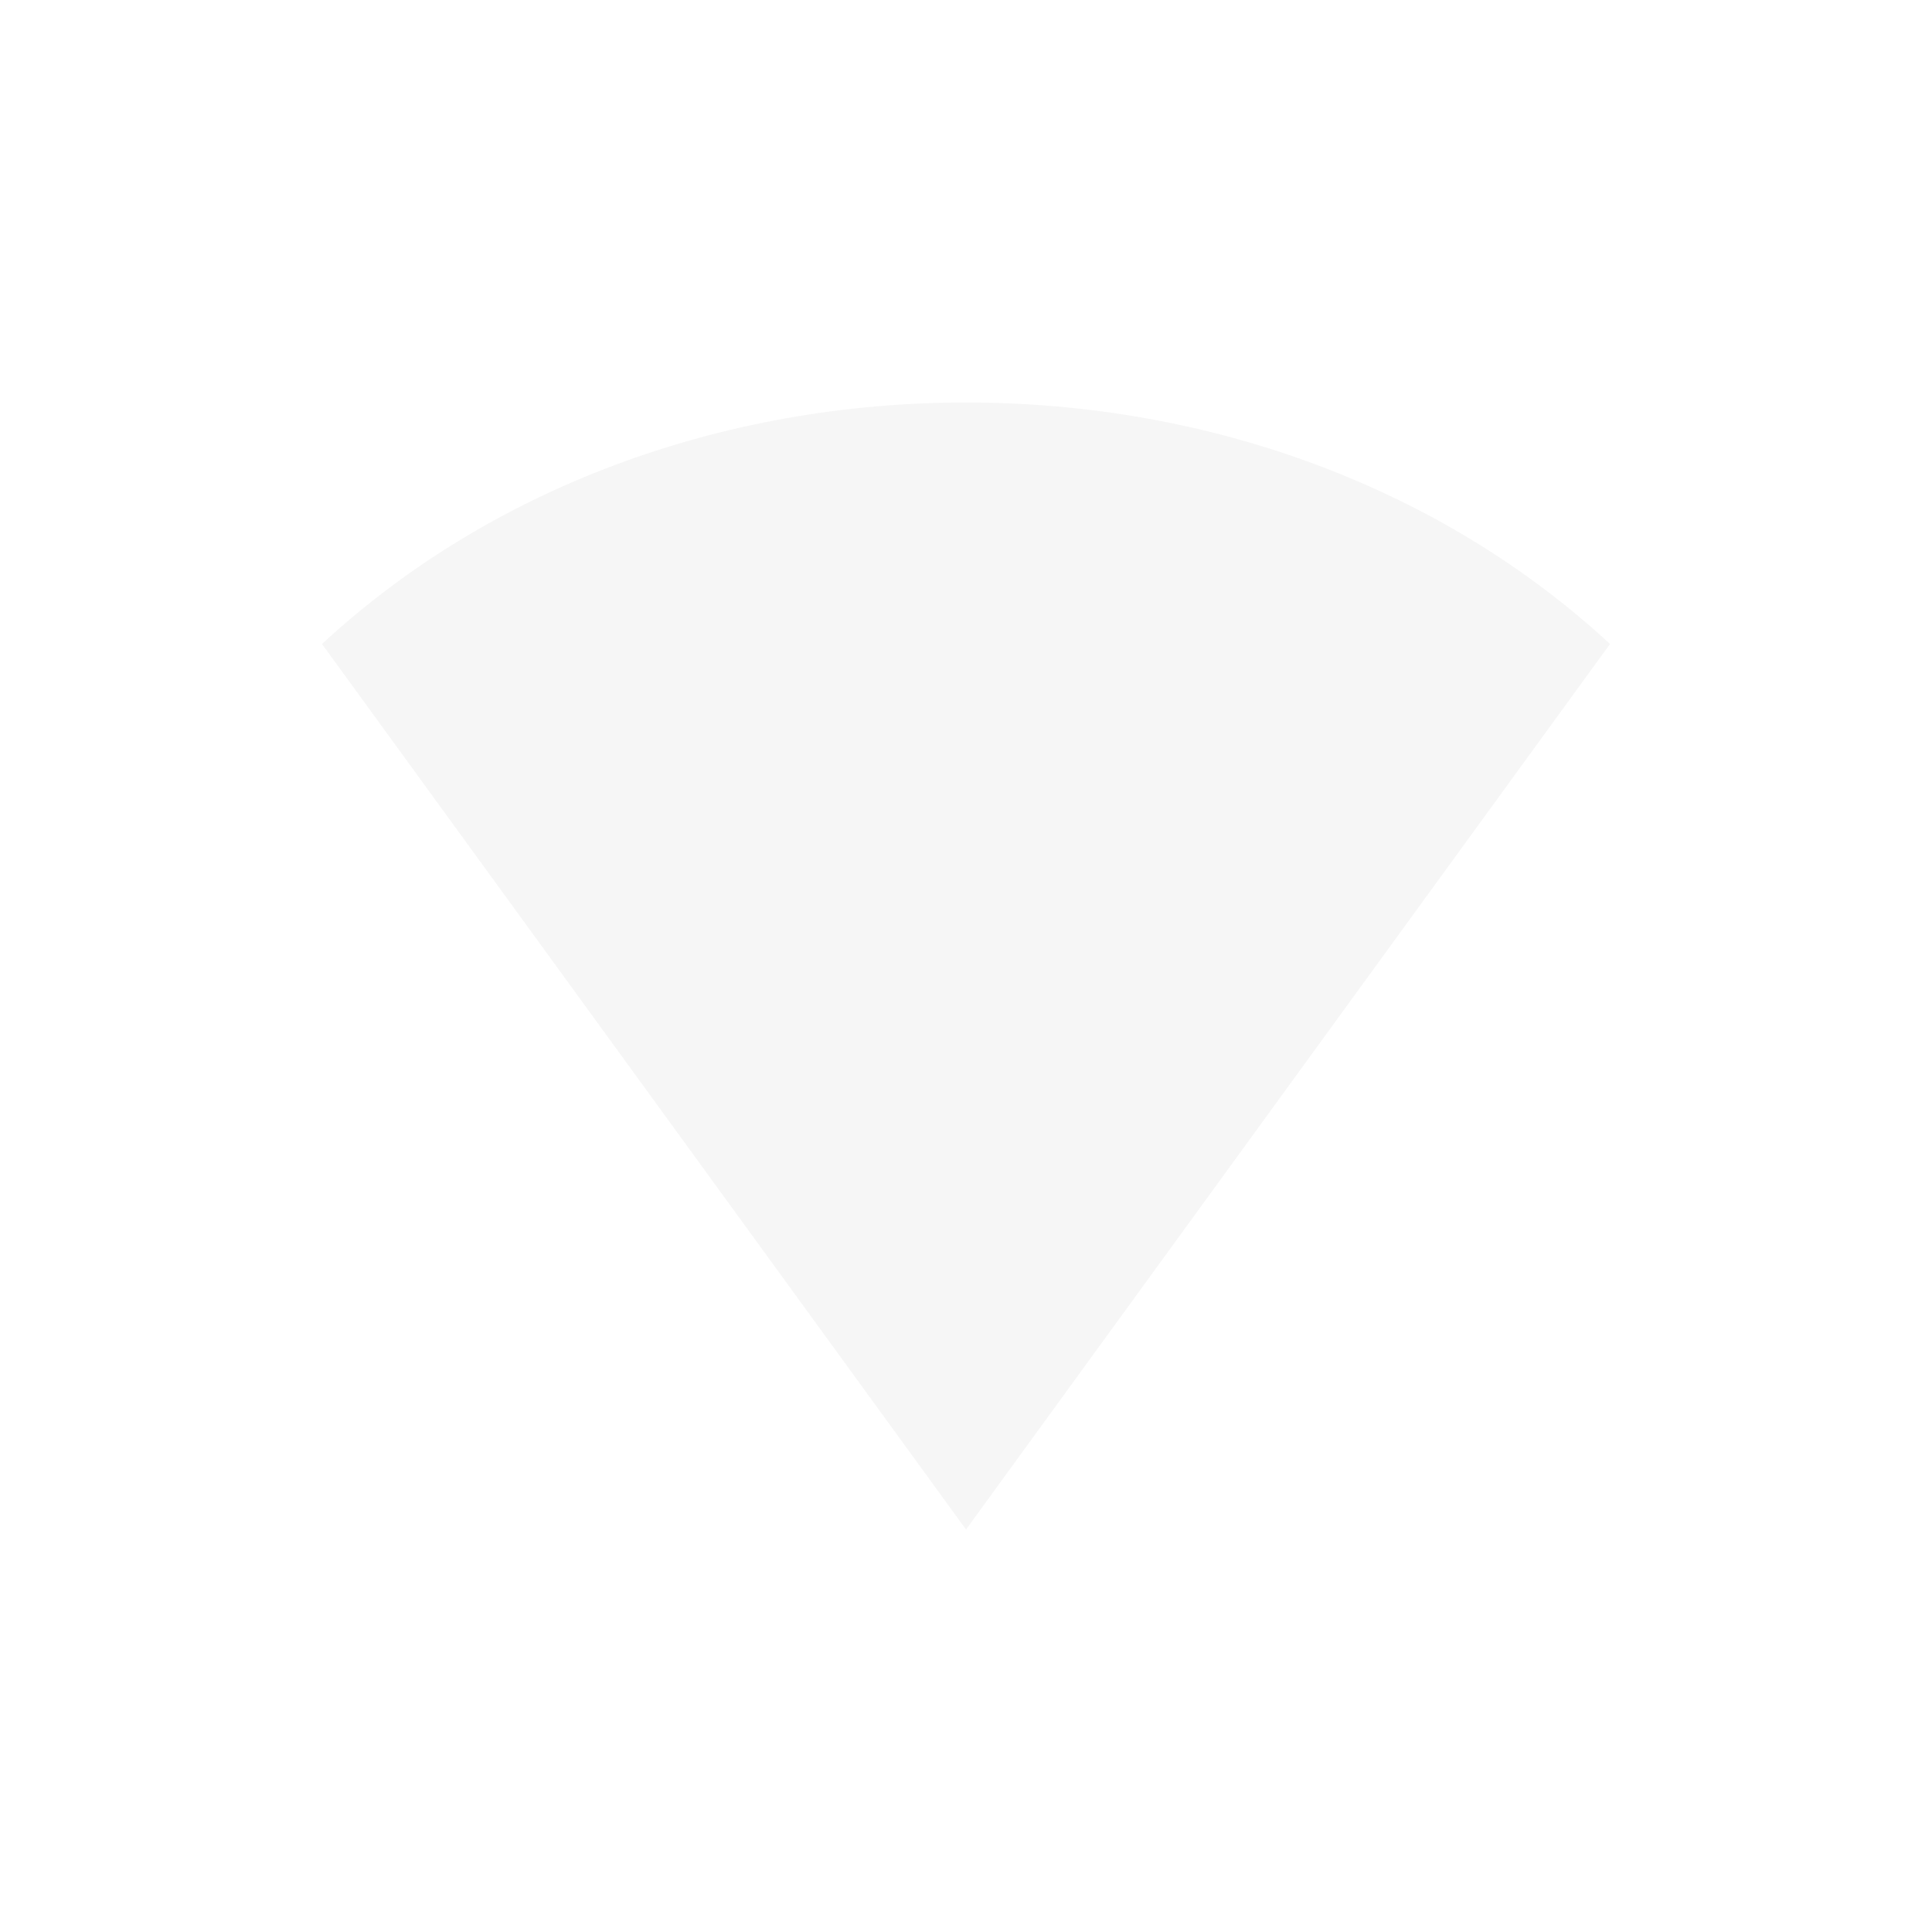 <svg xmlns="http://www.w3.org/2000/svg" width="24" height="24"><defs><style id="current-color-scheme" type="text/css"></style></defs><path d="M4 8c2.08-1.927 4.95-3 8-3 3.051 0 5.919 1.073 8 3l-8 11z" opacity=".3" fill="currentColor" color="#dfdfdf"/></svg>